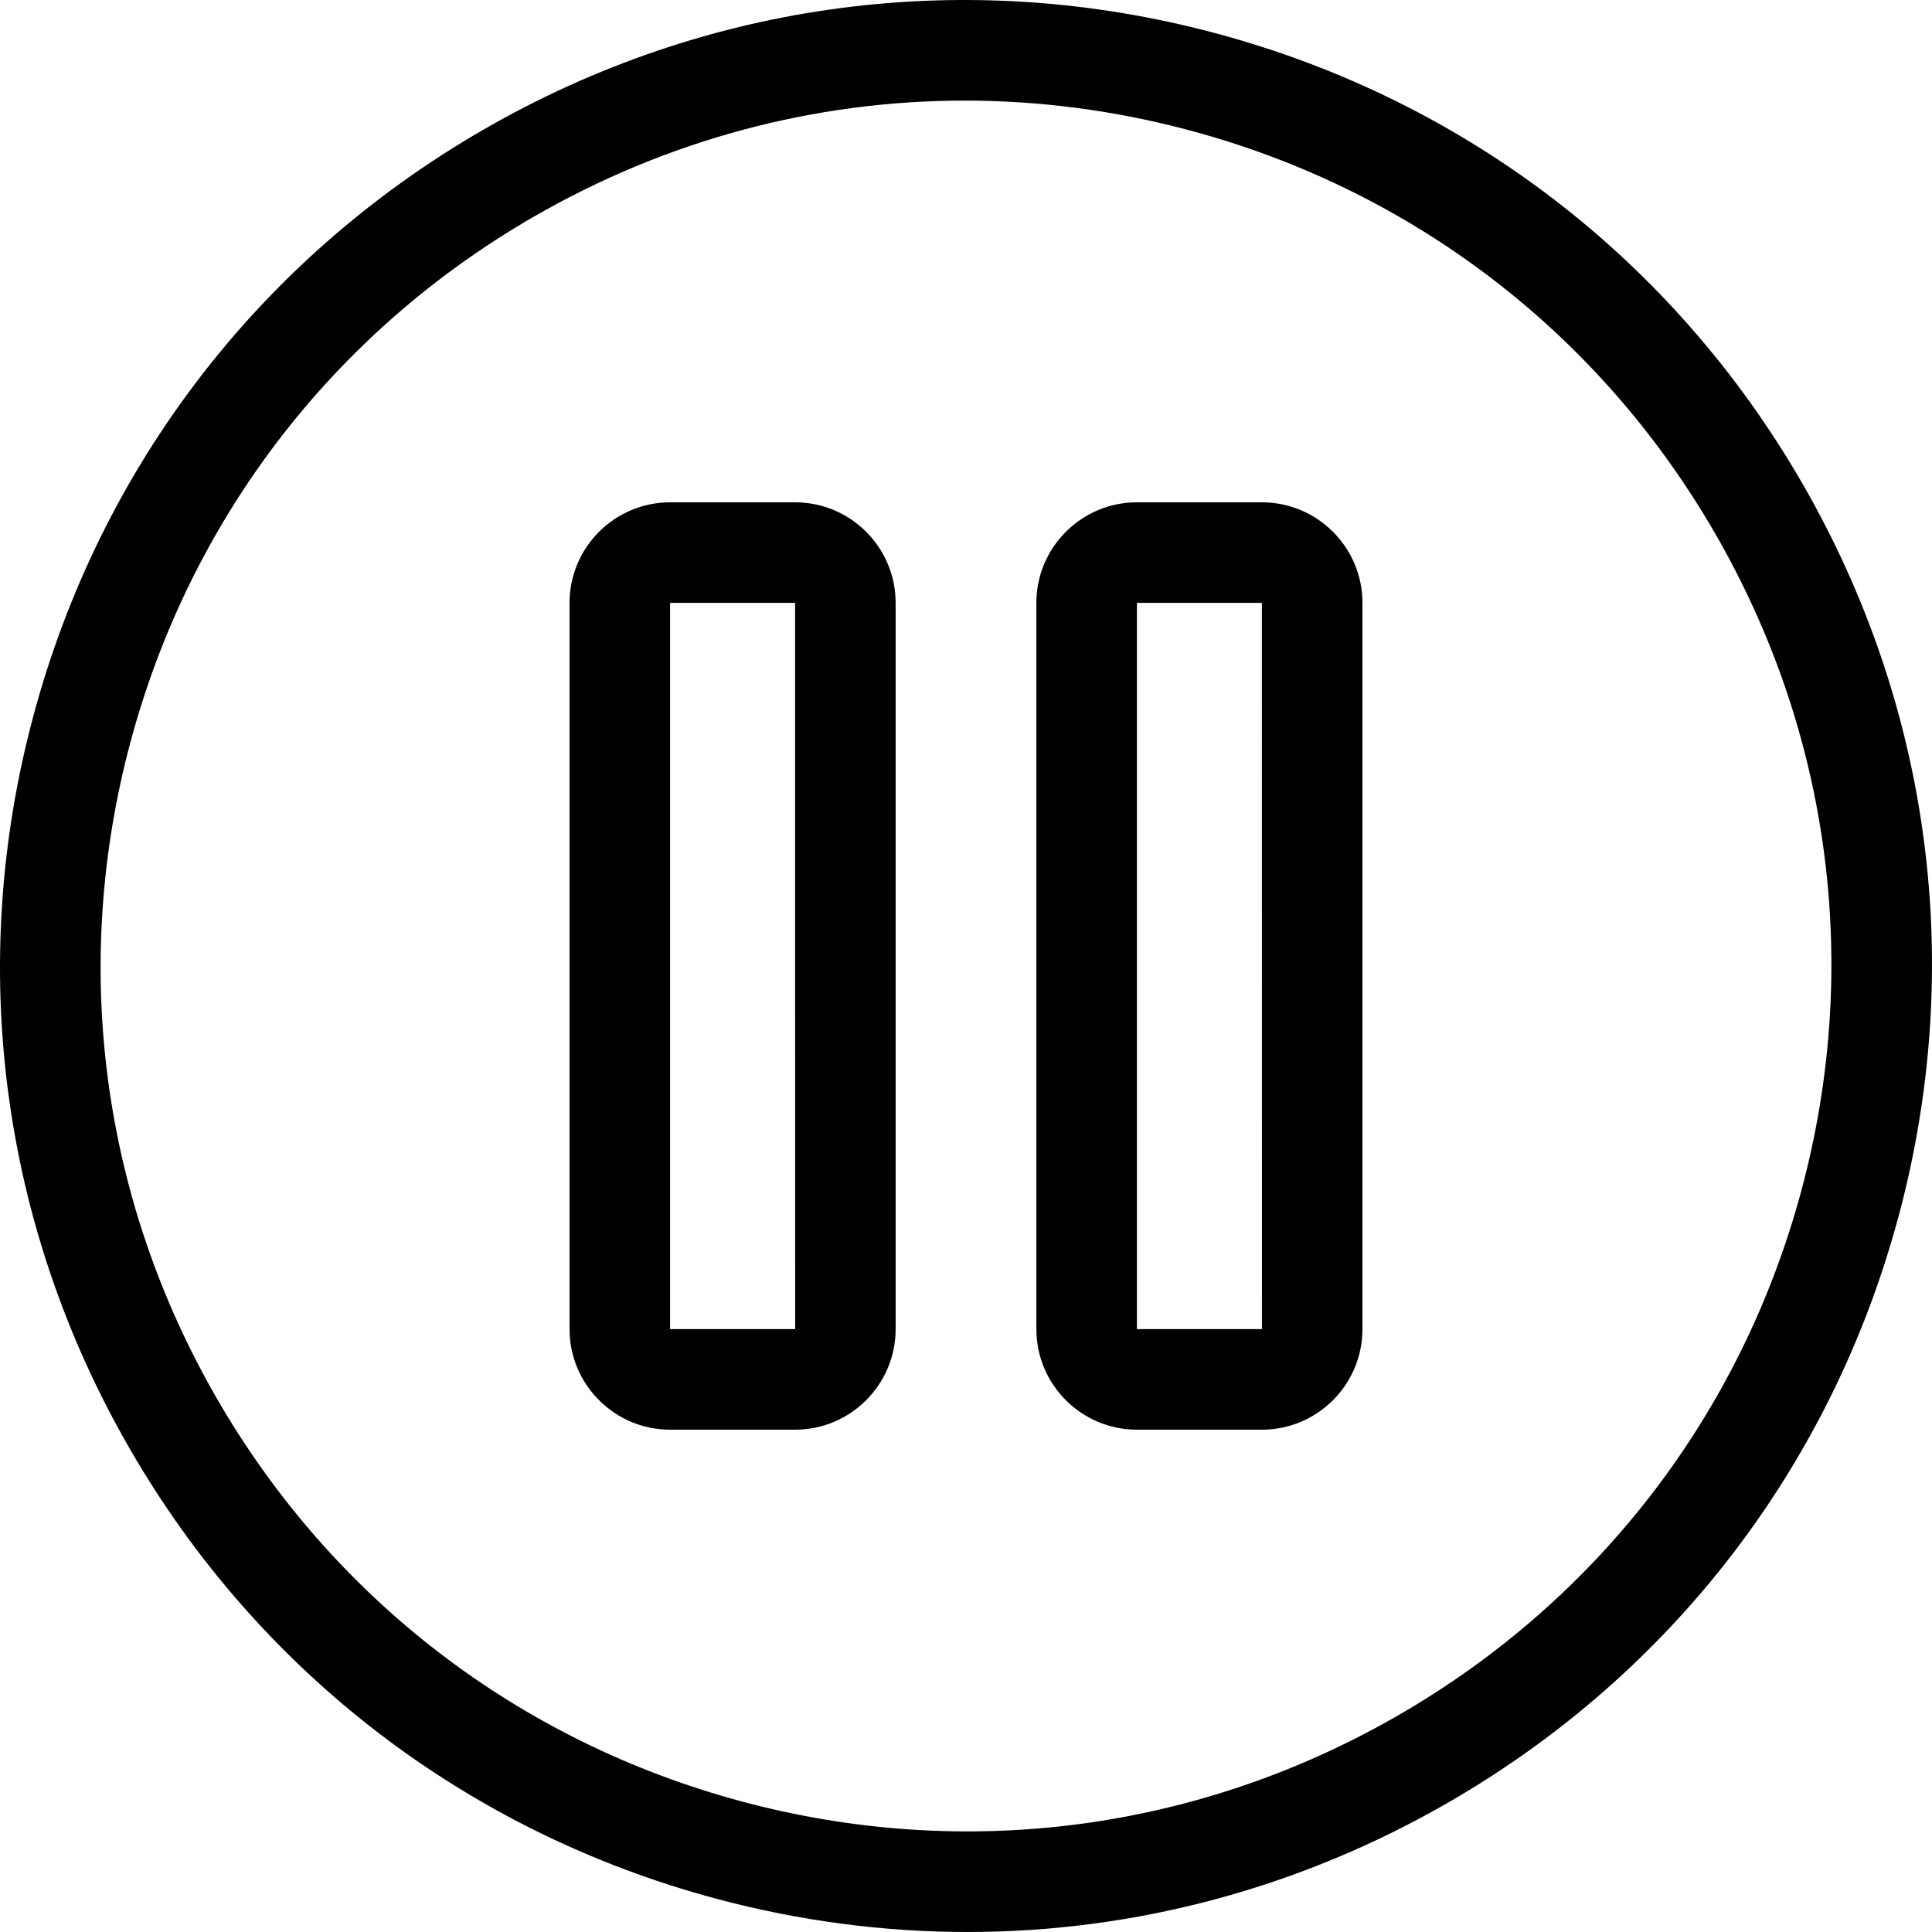 <svg xmlns="http://www.w3.org/2000/svg" viewBox="0 0 512 512"><path d="M477.607 128.055C443.432 68.861 388.25 26.52 322.229 8.83 256.207-8.862 187.249.218 128.055 34.393 68.862 68.57 26.52 123.75 8.83 189.771-8.86 255.793.219 324.752 34.394 383.945c34.175 59.194 89.355 101.535 155.377 119.225 22.046 5.908 44.417 8.83 66.644 8.83 44.339-.001 88.101-11.629 127.529-34.395 59.193-34.175 101.535-89.355 119.225-155.377 17.692-66.021 8.613-134.98-25.562-194.173zm-.176 187.278c-15.849 59.146-53.78 108.579-106.81 139.197-53.028 30.616-114.806 38.748-173.952 22.901-59.147-15.849-108.581-53.78-139.197-106.81-30.616-53.028-38.75-114.807-22.901-173.954C50.42 137.521 88.351 88.088 141.381 57.47c35.325-20.395 74.523-30.812 114.249-30.812 19.91 0 39.958 2.62 59.705 7.91 59.147 15.849 108.581 53.78 139.197 106.81 30.614 53.029 38.747 114.808 22.899 173.955z"/><path d="M210.706 133.118h-33.12c-14.694 0-26.648 11.954-26.648 26.648v192.468c0 14.694 11.954 26.648 26.648 26.648h33.12c14.694 0 26.648-11.954 26.648-26.648V159.766c0-14.694-11.954-26.648-26.648-26.648zm0 219.116h-33.12V159.766h33.12l.017 192.466s-.005.002-.017.002zM334.416 133.118h-33.12c-14.694 0-26.648 11.954-26.648 26.648v192.468c0 14.694 11.954 26.648 26.648 26.648h33.12c14.694 0 26.648-11.954 26.648-26.648V159.766c0-14.694-11.955-26.648-26.648-26.648zm-.002 219.116h-33.12V159.766h33.12l.017 192.466c.001 0-.005.002-.017.002z"/></svg>